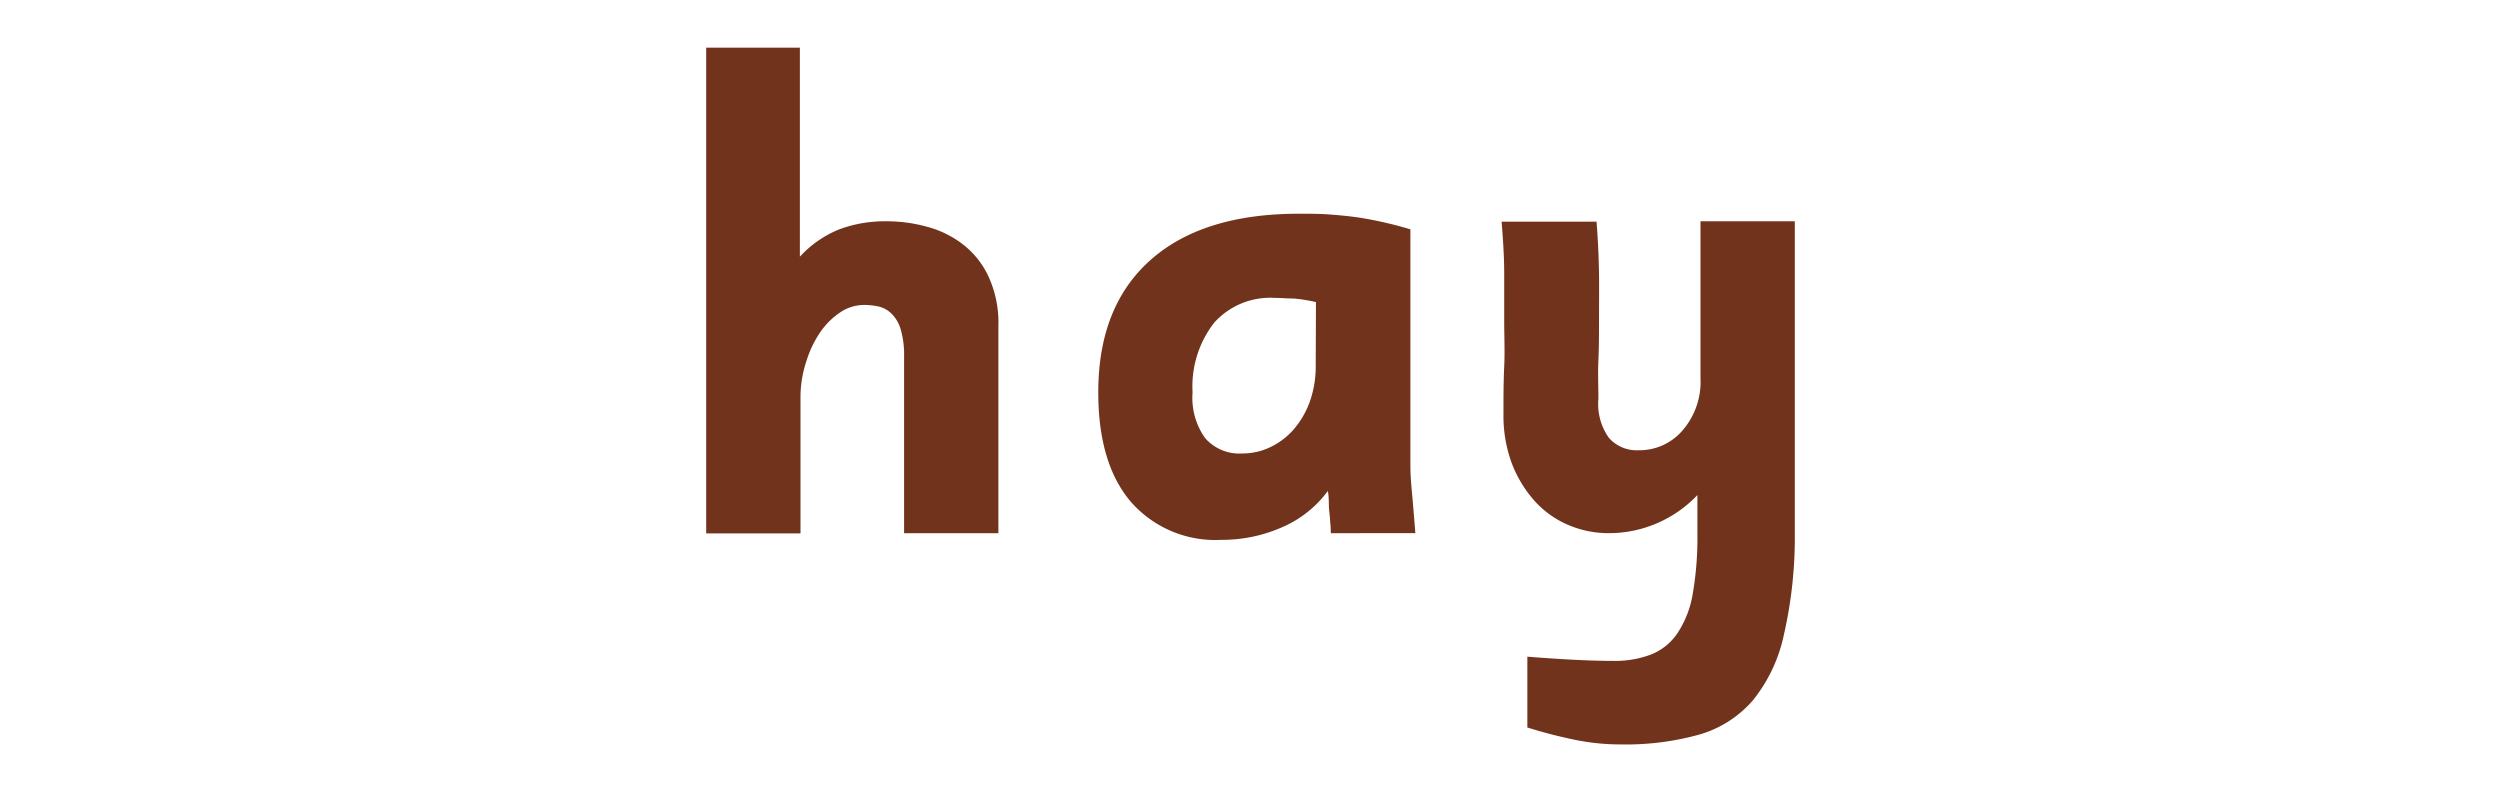 <svg id="Layer_1" data-name="Layer 1" xmlns="http://www.w3.org/2000/svg" viewBox="0 0 202 64"><defs><style>.cls-1{fill:#72331d;}</style></defs><path class="cls-1" d="M73.05,43.08V28.84a7.33,7.33,0,0,0-.27-2.21,2.88,2.88,0,0,0-.73-1.27,2.2,2.2,0,0,0-1-.58,5.45,5.45,0,0,0-1.23-.14,3.44,3.44,0,0,0-1.9.58,6,6,0,0,0-1.61,1.57,8.71,8.71,0,0,0-1.14,2.35A9.22,9.22,0,0,0,64.68,32v11.1H57.06V3.85h7.57V20.74a8.76,8.76,0,0,1,3.16-2.2,10.52,10.52,0,0,1,3.84-.66,12.17,12.17,0,0,1,3.3.45,8.09,8.09,0,0,1,2.88,1.42,7,7,0,0,1,2.06,2.59,8.93,8.93,0,0,1,.8,4V43.08Z"/><path class="cls-1" d="M107.53,43.08a9.6,9.6,0,0,0-.06-1c0-.3-.07-.67-.09-1.09s0-.86-.09-1.32a9,9,0,0,1-3.74,2.95,12,12,0,0,1-4.88,1,9.06,9.06,0,0,1-7.32-3.1q-2.61-3.09-2.61-8.82,0-6.93,4.21-10.68t12-3.75c.86,0,1.63,0,2.33.05s1.39.11,2.09.2,1.41.22,2.15.38,1.55.36,2.44.63V34.84c0,.87,0,1.8,0,2.77s.1,1.87.17,2.67.16,1.89.23,2.8Zm-1.2-18.67a12.47,12.47,0,0,0-1.81-.29c-.54,0-1-.05-1.52-.05a6.08,6.08,0,0,0-4.89,2,8.37,8.37,0,0,0-1.75,5.64,5.6,5.6,0,0,0,1,3.67,3.65,3.65,0,0,0,3,1.26,5.17,5.17,0,0,0,2.3-.52,5.8,5.8,0,0,0,1.9-1.46,7.07,7.07,0,0,0,1.28-2.23,8.46,8.46,0,0,0,.47-2.89Z"/><path class="cls-1" d="M144.13,51.32a12.51,12.51,0,0,1-2.5,5.27,9,9,0,0,1-4.35,2.77,22.14,22.14,0,0,1-6.33.79,18.38,18.38,0,0,1-3.68-.37,38.69,38.69,0,0,1-3.86-1V53.06c1.26.1,2.46.18,3.59.24s2.25.1,3.36.1a8.16,8.16,0,0,0,3.08-.53,4.64,4.64,0,0,0,2.12-1.74A8.16,8.16,0,0,0,136.77,48a26.57,26.57,0,0,0,.38-4.87V40A9.85,9.85,0,0,1,130,43.08a8.29,8.29,0,0,1-3.3-.67A7.72,7.72,0,0,1,124,40.48a9.79,9.79,0,0,1-1.83-3,11,11,0,0,1-.69-4c0-1.34,0-2.63.06-3.86s0-2.47,0-3.7,0-2.5,0-3.81-.09-2.71-.21-4.2H129c.12,1.52.18,2.93.2,4.22s0,2.52,0,3.67,0,2.25-.05,3.3,0,2.11,0,3.14a4.7,4.7,0,0,0,.85,3.14,3,3,0,0,0,2.42,1,4.58,4.58,0,0,0,3.51-1.58,6,6,0,0,0,1.47-4.25V17.88h7.62v25.2A35.18,35.18,0,0,1,144.13,51.32Z"/></svg>